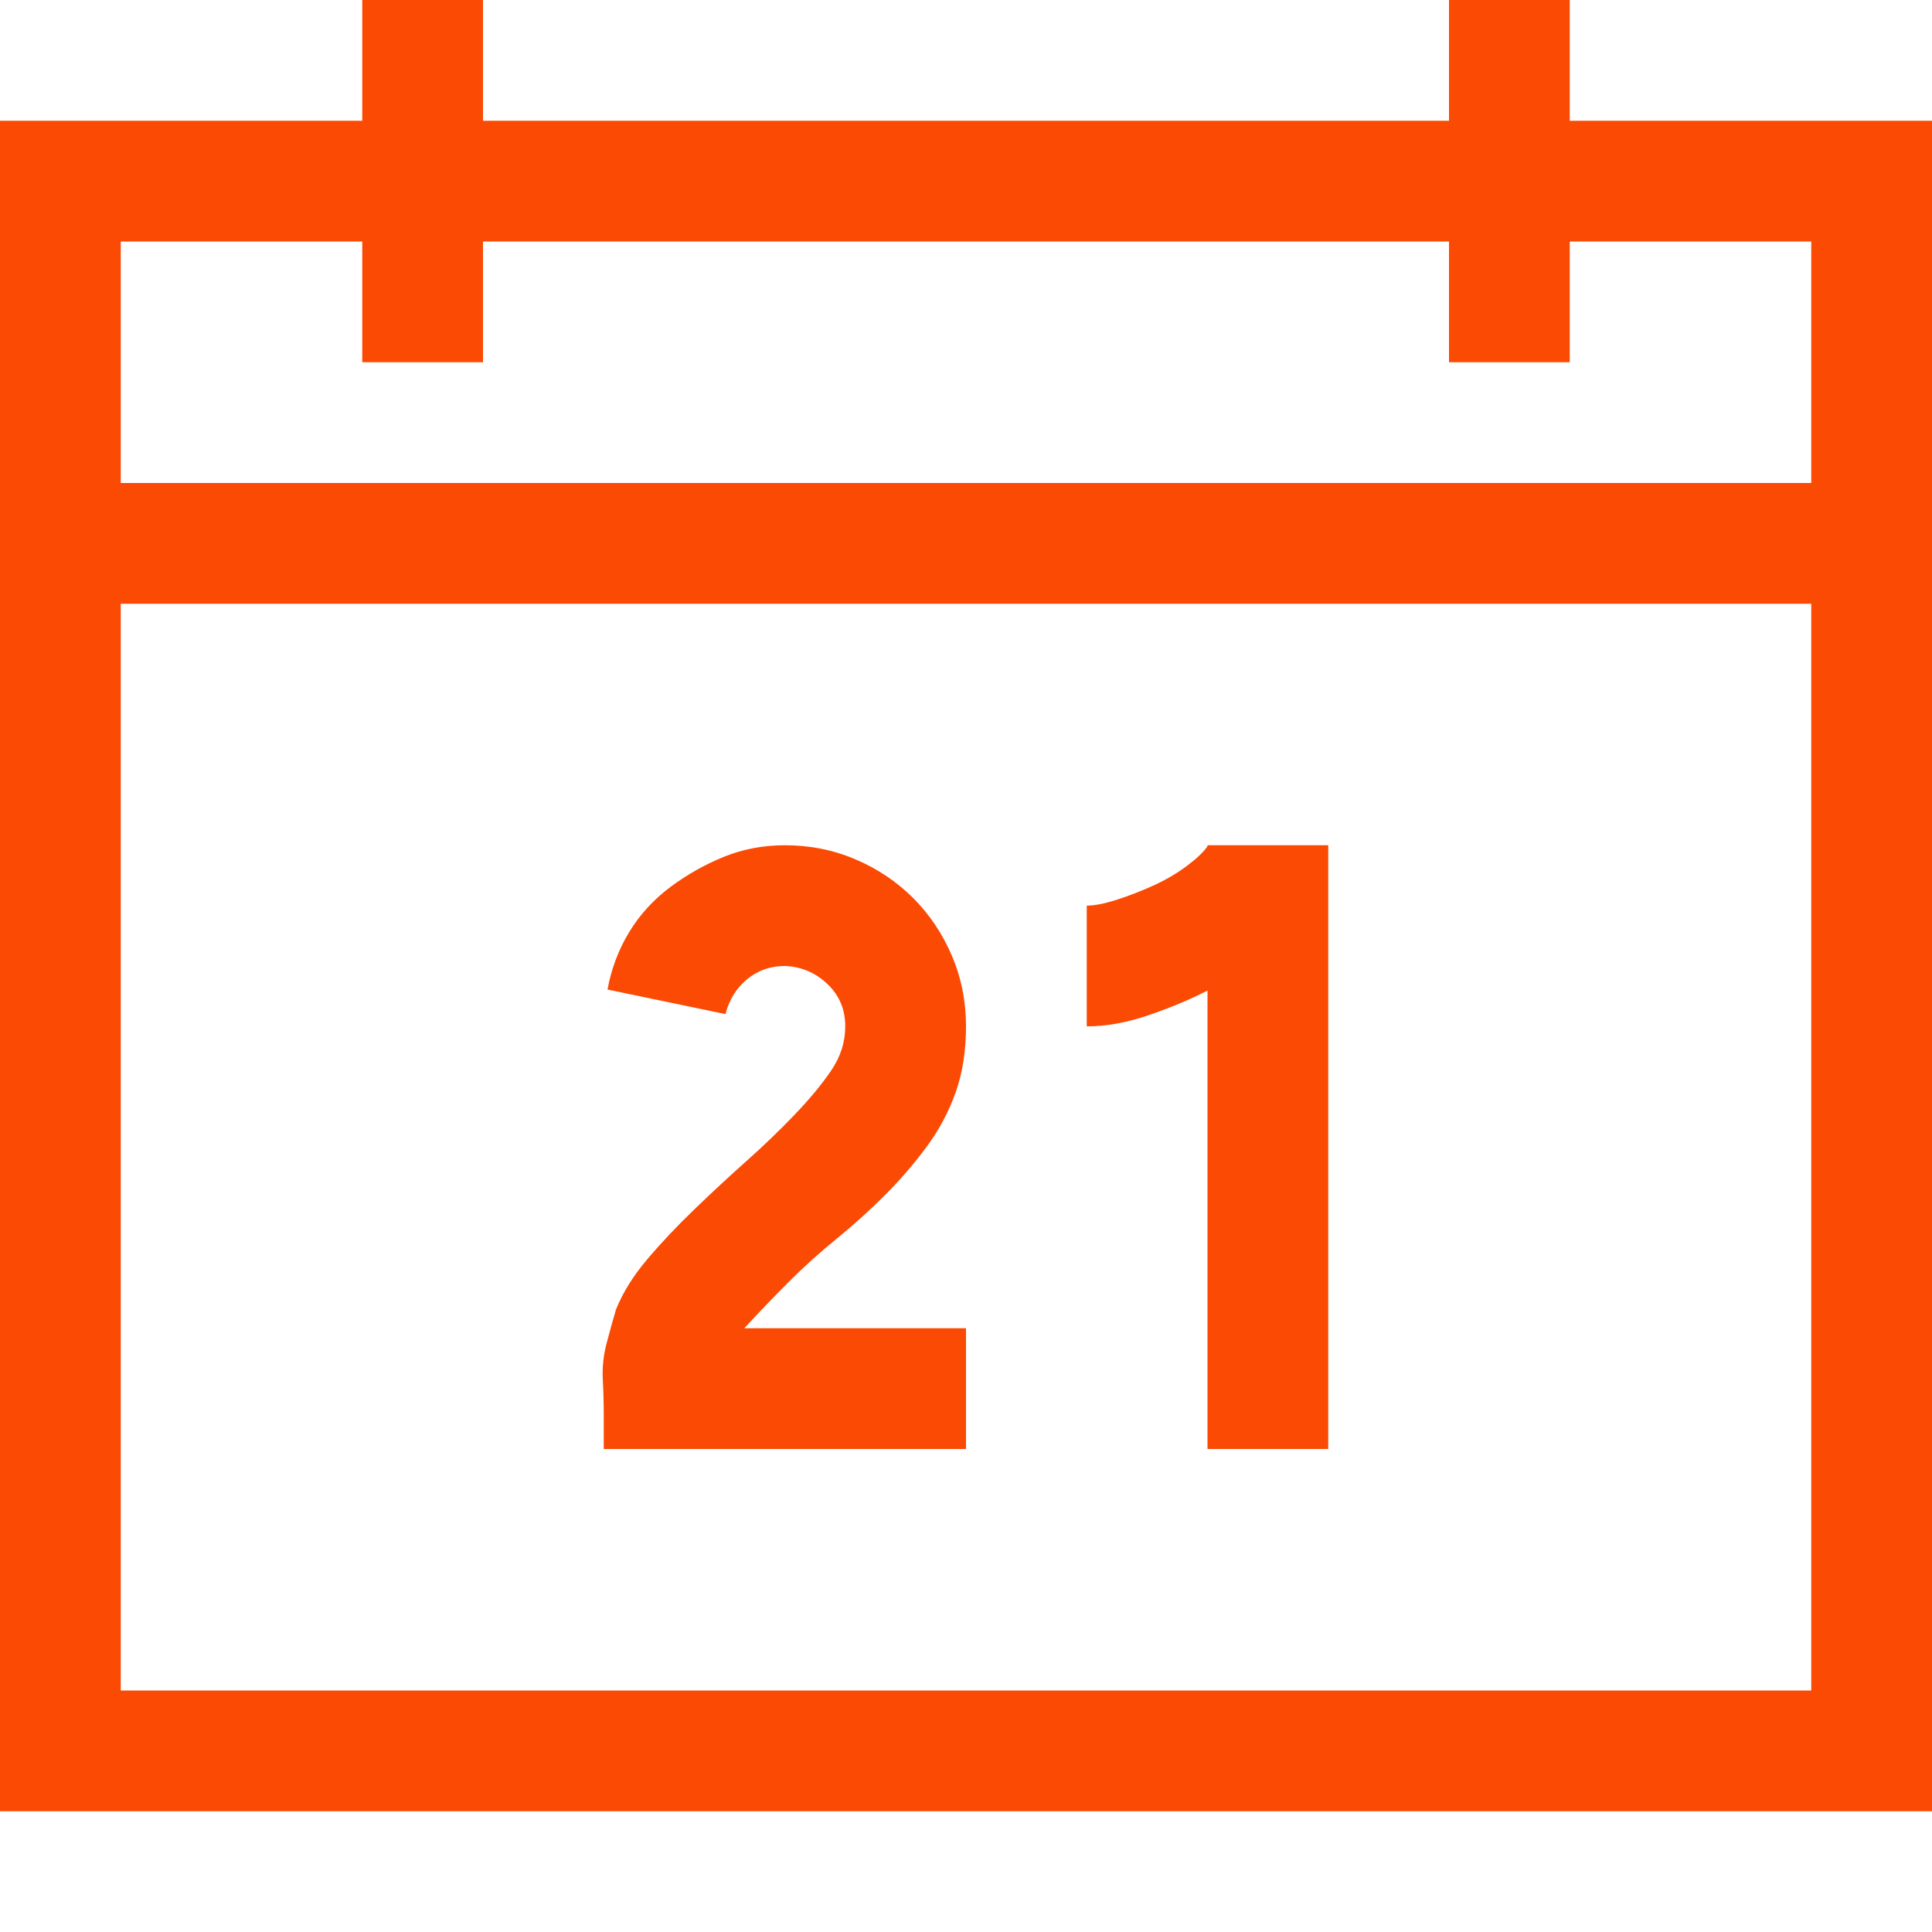 <svg width="36" height="36" viewBox="0 0 36 36" fill="none" xmlns="http://www.w3.org/2000/svg">
<path d="M36 2.25V33.75H0V2.25H6.75V0H9V2.25H27V0H29.25V2.25H36ZM2.25 4.5V9H33.75V4.5H29.25V6.75H27V4.5H9V6.75H6.75V4.5H2.25ZM33.75 31.5V11.25H2.25V31.5H33.75ZM24.75 15.75V27H22.5V18.457C22.184 18.621 21.82 18.773 21.41 18.914C21 19.055 20.613 19.125 20.25 19.125V16.875C20.391 16.875 20.572 16.84 20.795 16.77C21.018 16.699 21.246 16.611 21.48 16.506C21.715 16.4 21.926 16.277 22.113 16.137C22.301 15.996 22.43 15.873 22.5 15.768V15.75H24.75ZM18 19.125C18 19.582 17.936 19.992 17.807 20.355C17.678 20.719 17.496 21.059 17.262 21.375C17.027 21.691 16.77 21.99 16.488 22.271C16.207 22.553 15.908 22.822 15.592 23.08C15.275 23.338 14.977 23.607 14.695 23.889C14.414 24.17 14.139 24.457 13.869 24.75H18V27H11.25V26.367C11.25 26.145 11.244 25.922 11.232 25.699C11.221 25.477 11.244 25.254 11.303 25.031C11.361 24.809 11.42 24.598 11.479 24.398C11.607 24.082 11.801 23.771 12.059 23.467C12.316 23.162 12.609 22.852 12.938 22.535C13.266 22.219 13.588 21.92 13.904 21.639C14.221 21.357 14.52 21.07 14.801 20.777C15.082 20.484 15.31 20.209 15.486 19.951C15.662 19.693 15.75 19.418 15.75 19.125C15.75 18.809 15.639 18.545 15.416 18.334C15.193 18.123 14.93 18.012 14.625 18C14.355 18 14.121 18.082 13.922 18.246C13.723 18.41 13.588 18.627 13.518 18.896L11.32 18.439C11.391 18.053 11.525 17.695 11.725 17.367C11.924 17.039 12.182 16.758 12.498 16.523C12.815 16.289 13.148 16.102 13.5 15.961C13.852 15.82 14.227 15.75 14.625 15.75C15.094 15.75 15.533 15.838 15.943 16.014C16.354 16.189 16.711 16.43 17.016 16.734C17.32 17.039 17.561 17.396 17.736 17.807C17.912 18.217 18 18.656 18 19.125Z" fill="#FB4A04"/>
</svg>
